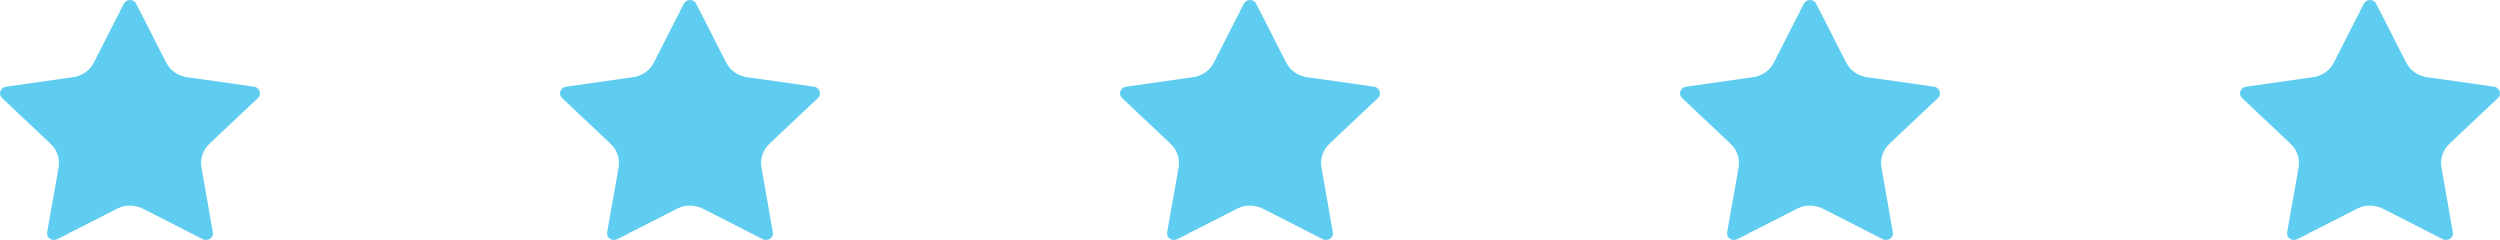 <?xml version="1.0" encoding="UTF-8" standalone="no"?><svg width='125' height='12' viewBox='0 0 125 12' fill='none' xmlns='http://www.w3.org/2000/svg'>
<path d='M6.192 0.186C6.22 0.13 6.264 0.083 6.319 0.05C6.373 0.017 6.436 0 6.501 0C6.565 0 6.628 0.017 6.682 0.05C6.737 0.083 6.781 0.13 6.809 0.186L8.311 3.13C8.41 3.323 8.556 3.491 8.736 3.618C8.917 3.745 9.126 3.828 9.347 3.859L12.705 4.335C12.768 4.344 12.828 4.37 12.877 4.41C12.927 4.45 12.963 4.503 12.983 4.562C13.003 4.621 13.005 4.685 12.99 4.745C12.975 4.805 12.942 4.86 12.896 4.904L10.468 7.193C10.308 7.344 10.188 7.53 10.119 7.736C10.05 7.942 10.033 8.161 10.071 8.374L10.644 11.608C10.655 11.67 10.648 11.733 10.624 11.791C10.6 11.849 10.559 11.9 10.507 11.936C10.455 11.973 10.393 11.995 10.329 11.999C10.264 12.004 10.2 11.99 10.143 11.961L7.141 10.433C6.944 10.333 6.724 10.28 6.5 10.28C6.277 10.28 6.057 10.333 5.859 10.433L2.858 11.961C2.801 11.99 2.737 12.003 2.673 11.999C2.608 11.994 2.547 11.973 2.495 11.936C2.442 11.899 2.402 11.849 2.378 11.791C2.354 11.733 2.347 11.67 2.358 11.608L2.93 8.375C2.968 8.162 2.952 7.942 2.883 7.737C2.814 7.531 2.694 7.344 2.533 7.193L0.105 4.904C0.059 4.861 0.026 4.806 0.01 4.745C-0.005 4.685 -0.003 4.621 0.017 4.562C0.037 4.502 0.073 4.449 0.123 4.409C0.172 4.369 0.232 4.343 0.296 4.334L3.653 3.859C3.874 3.828 4.084 3.746 4.265 3.618C4.446 3.491 4.592 3.324 4.691 3.13L6.192 0.186Z' fill='#4EC8ED' fill-opacity='0.9'/>
<path d='M34.192 0.186C34.22 0.13 34.264 0.083 34.319 0.05C34.373 0.017 34.436 0 34.501 0C34.565 0 34.628 0.017 34.682 0.05C34.737 0.083 34.781 0.13 34.809 0.186L36.311 3.13C36.41 3.323 36.556 3.491 36.736 3.618C36.917 3.745 37.126 3.828 37.347 3.859L40.705 4.335C40.769 4.344 40.828 4.37 40.877 4.41C40.927 4.45 40.963 4.503 40.983 4.562C41.003 4.621 41.005 4.685 40.99 4.745C40.975 4.805 40.942 4.86 40.896 4.904L38.468 7.193C38.308 7.344 38.188 7.53 38.119 7.736C38.05 7.942 38.033 8.161 38.071 8.374L38.644 11.608C38.655 11.67 38.648 11.733 38.624 11.791C38.6 11.849 38.559 11.9 38.507 11.936C38.455 11.973 38.393 11.995 38.329 11.999C38.264 12.004 38.2 11.99 38.143 11.961L35.141 10.433C34.944 10.333 34.724 10.28 34.5 10.28C34.277 10.28 34.057 10.333 33.859 10.433L30.858 11.961C30.801 11.99 30.737 12.003 30.673 11.999C30.608 11.994 30.547 11.973 30.494 11.936C30.442 11.899 30.402 11.849 30.378 11.791C30.354 11.733 30.347 11.67 30.358 11.608L30.93 8.375C30.968 8.162 30.952 7.942 30.883 7.737C30.814 7.531 30.694 7.344 30.533 7.193L28.105 4.904C28.059 4.861 28.026 4.806 28.01 4.745C27.995 4.685 27.997 4.621 28.017 4.562C28.037 4.502 28.073 4.449 28.123 4.409C28.172 4.369 28.232 4.343 28.296 4.334L31.653 3.859C31.874 3.828 32.084 3.746 32.265 3.618C32.446 3.491 32.592 3.324 32.691 3.13L34.192 0.186Z' fill='#4EC8ED' fill-opacity='0.9'/>
<path d='M62.192 0.186C62.22 0.13 62.264 0.083 62.319 0.05C62.373 0.017 62.436 0 62.501 0C62.565 0 62.628 0.017 62.682 0.05C62.737 0.083 62.781 0.13 62.809 0.186L64.311 3.13C64.41 3.323 64.556 3.491 64.736 3.618C64.917 3.745 65.126 3.828 65.347 3.859L68.705 4.335C68.769 4.344 68.828 4.37 68.877 4.41C68.927 4.45 68.963 4.503 68.983 4.562C69.003 4.621 69.005 4.685 68.99 4.745C68.975 4.805 68.942 4.86 68.896 4.904L66.468 7.193C66.308 7.344 66.188 7.53 66.119 7.736C66.049 7.942 66.033 8.161 66.071 8.374L66.644 11.608C66.655 11.67 66.648 11.733 66.624 11.791C66.6 11.849 66.559 11.9 66.507 11.936C66.455 11.973 66.393 11.995 66.329 11.999C66.264 12.004 66.2 11.99 66.143 11.961L63.141 10.433C62.944 10.333 62.724 10.28 62.5 10.28C62.277 10.28 62.057 10.333 61.859 10.433L58.858 11.961C58.801 11.99 58.737 12.003 58.673 11.999C58.608 11.994 58.547 11.973 58.495 11.936C58.442 11.899 58.402 11.849 58.378 11.791C58.354 11.733 58.347 11.67 58.358 11.608L58.931 8.375C58.968 8.162 58.952 7.942 58.883 7.737C58.813 7.531 58.694 7.344 58.533 7.193L56.105 4.904C56.059 4.861 56.026 4.806 56.01 4.745C55.995 4.685 55.997 4.621 56.017 4.562C56.037 4.502 56.074 4.449 56.123 4.409C56.172 4.369 56.232 4.343 56.296 4.334L59.653 3.859C59.874 3.828 60.084 3.746 60.265 3.618C60.446 3.491 60.592 3.324 60.691 3.13L62.192 0.186Z' fill='#4EC8ED' fill-opacity='0.9'/>
<path d='M90.192 0.186C90.22 0.13 90.264 0.083 90.319 0.05C90.373 0.017 90.436 0 90.501 0C90.565 0 90.628 0.017 90.682 0.05C90.737 0.083 90.781 0.13 90.809 0.186L92.311 3.13C92.41 3.323 92.556 3.491 92.736 3.618C92.917 3.745 93.126 3.828 93.347 3.859L96.705 4.335C96.769 4.344 96.828 4.37 96.877 4.41C96.927 4.45 96.963 4.503 96.983 4.562C97.003 4.621 97.005 4.685 96.99 4.745C96.975 4.805 96.942 4.86 96.896 4.904L94.468 7.193C94.308 7.344 94.188 7.53 94.119 7.736C94.049 7.942 94.033 8.161 94.071 8.374L94.644 11.608C94.655 11.67 94.648 11.733 94.624 11.791C94.6 11.849 94.559 11.9 94.507 11.936C94.455 11.973 94.393 11.995 94.329 11.999C94.264 12.004 94.2 11.99 94.143 11.961L91.141 10.433C90.944 10.333 90.724 10.28 90.5 10.28C90.277 10.28 90.057 10.333 89.859 10.433L86.858 11.961C86.801 11.99 86.737 12.003 86.673 11.999C86.608 11.994 86.547 11.973 86.495 11.936C86.442 11.899 86.402 11.849 86.378 11.791C86.354 11.733 86.347 11.67 86.358 11.608L86.93 8.375C86.968 8.162 86.952 7.942 86.883 7.737C86.814 7.531 86.694 7.344 86.533 7.193L84.105 4.904C84.059 4.861 84.026 4.806 84.01 4.745C83.995 4.685 83.997 4.621 84.017 4.562C84.037 4.502 84.073 4.449 84.123 4.409C84.172 4.369 84.232 4.343 84.296 4.334L87.653 3.859C87.874 3.828 88.084 3.746 88.265 3.618C88.446 3.491 88.592 3.324 88.691 3.13L90.192 0.186Z' fill='#4EC8ED' fill-opacity='0.9'/>
<path d='M118.192 0.186C118.22 0.13 118.264 0.083 118.319 0.05C118.373 0.017 118.436 0 118.501 0C118.565 0 118.628 0.017 118.682 0.05C118.737 0.083 118.781 0.13 118.809 0.186L120.311 3.13C120.41 3.323 120.556 3.491 120.736 3.618C120.917 3.745 121.126 3.828 121.347 3.859L124.705 4.335C124.769 4.344 124.828 4.37 124.877 4.41C124.927 4.45 124.963 4.503 124.983 4.562C125.003 4.621 125.005 4.685 124.99 4.745C124.975 4.805 124.942 4.86 124.896 4.904L122.468 7.193C122.308 7.344 122.188 7.53 122.119 7.736C122.05 7.942 122.033 8.161 122.071 8.374L122.644 11.608C122.655 11.67 122.648 11.733 122.624 11.791C122.6 11.849 122.559 11.9 122.507 11.936C122.455 11.973 122.393 11.995 122.329 11.999C122.264 12.004 122.2 11.99 122.143 11.961L119.141 10.433C118.944 10.333 118.724 10.28 118.5 10.28C118.277 10.28 118.057 10.333 117.859 10.433L114.858 11.961C114.801 11.99 114.737 12.003 114.673 11.999C114.608 11.994 114.547 11.973 114.495 11.936C114.442 11.899 114.402 11.849 114.378 11.791C114.354 11.733 114.347 11.67 114.358 11.608L114.93 8.375C114.968 8.162 114.952 7.942 114.883 7.737C114.814 7.531 114.694 7.344 114.533 7.193L112.105 4.904C112.059 4.861 112.026 4.806 112.01 4.745C111.995 4.685 111.997 4.621 112.017 4.562C112.037 4.502 112.073 4.449 112.123 4.409C112.172 4.369 112.232 4.343 112.296 4.334L115.653 3.859C115.874 3.828 116.084 3.746 116.265 3.618C116.446 3.491 116.592 3.324 116.691 3.13L118.192 0.186Z' fill='#4EC8ED' fill-opacity='0.9'/>
</svg>
